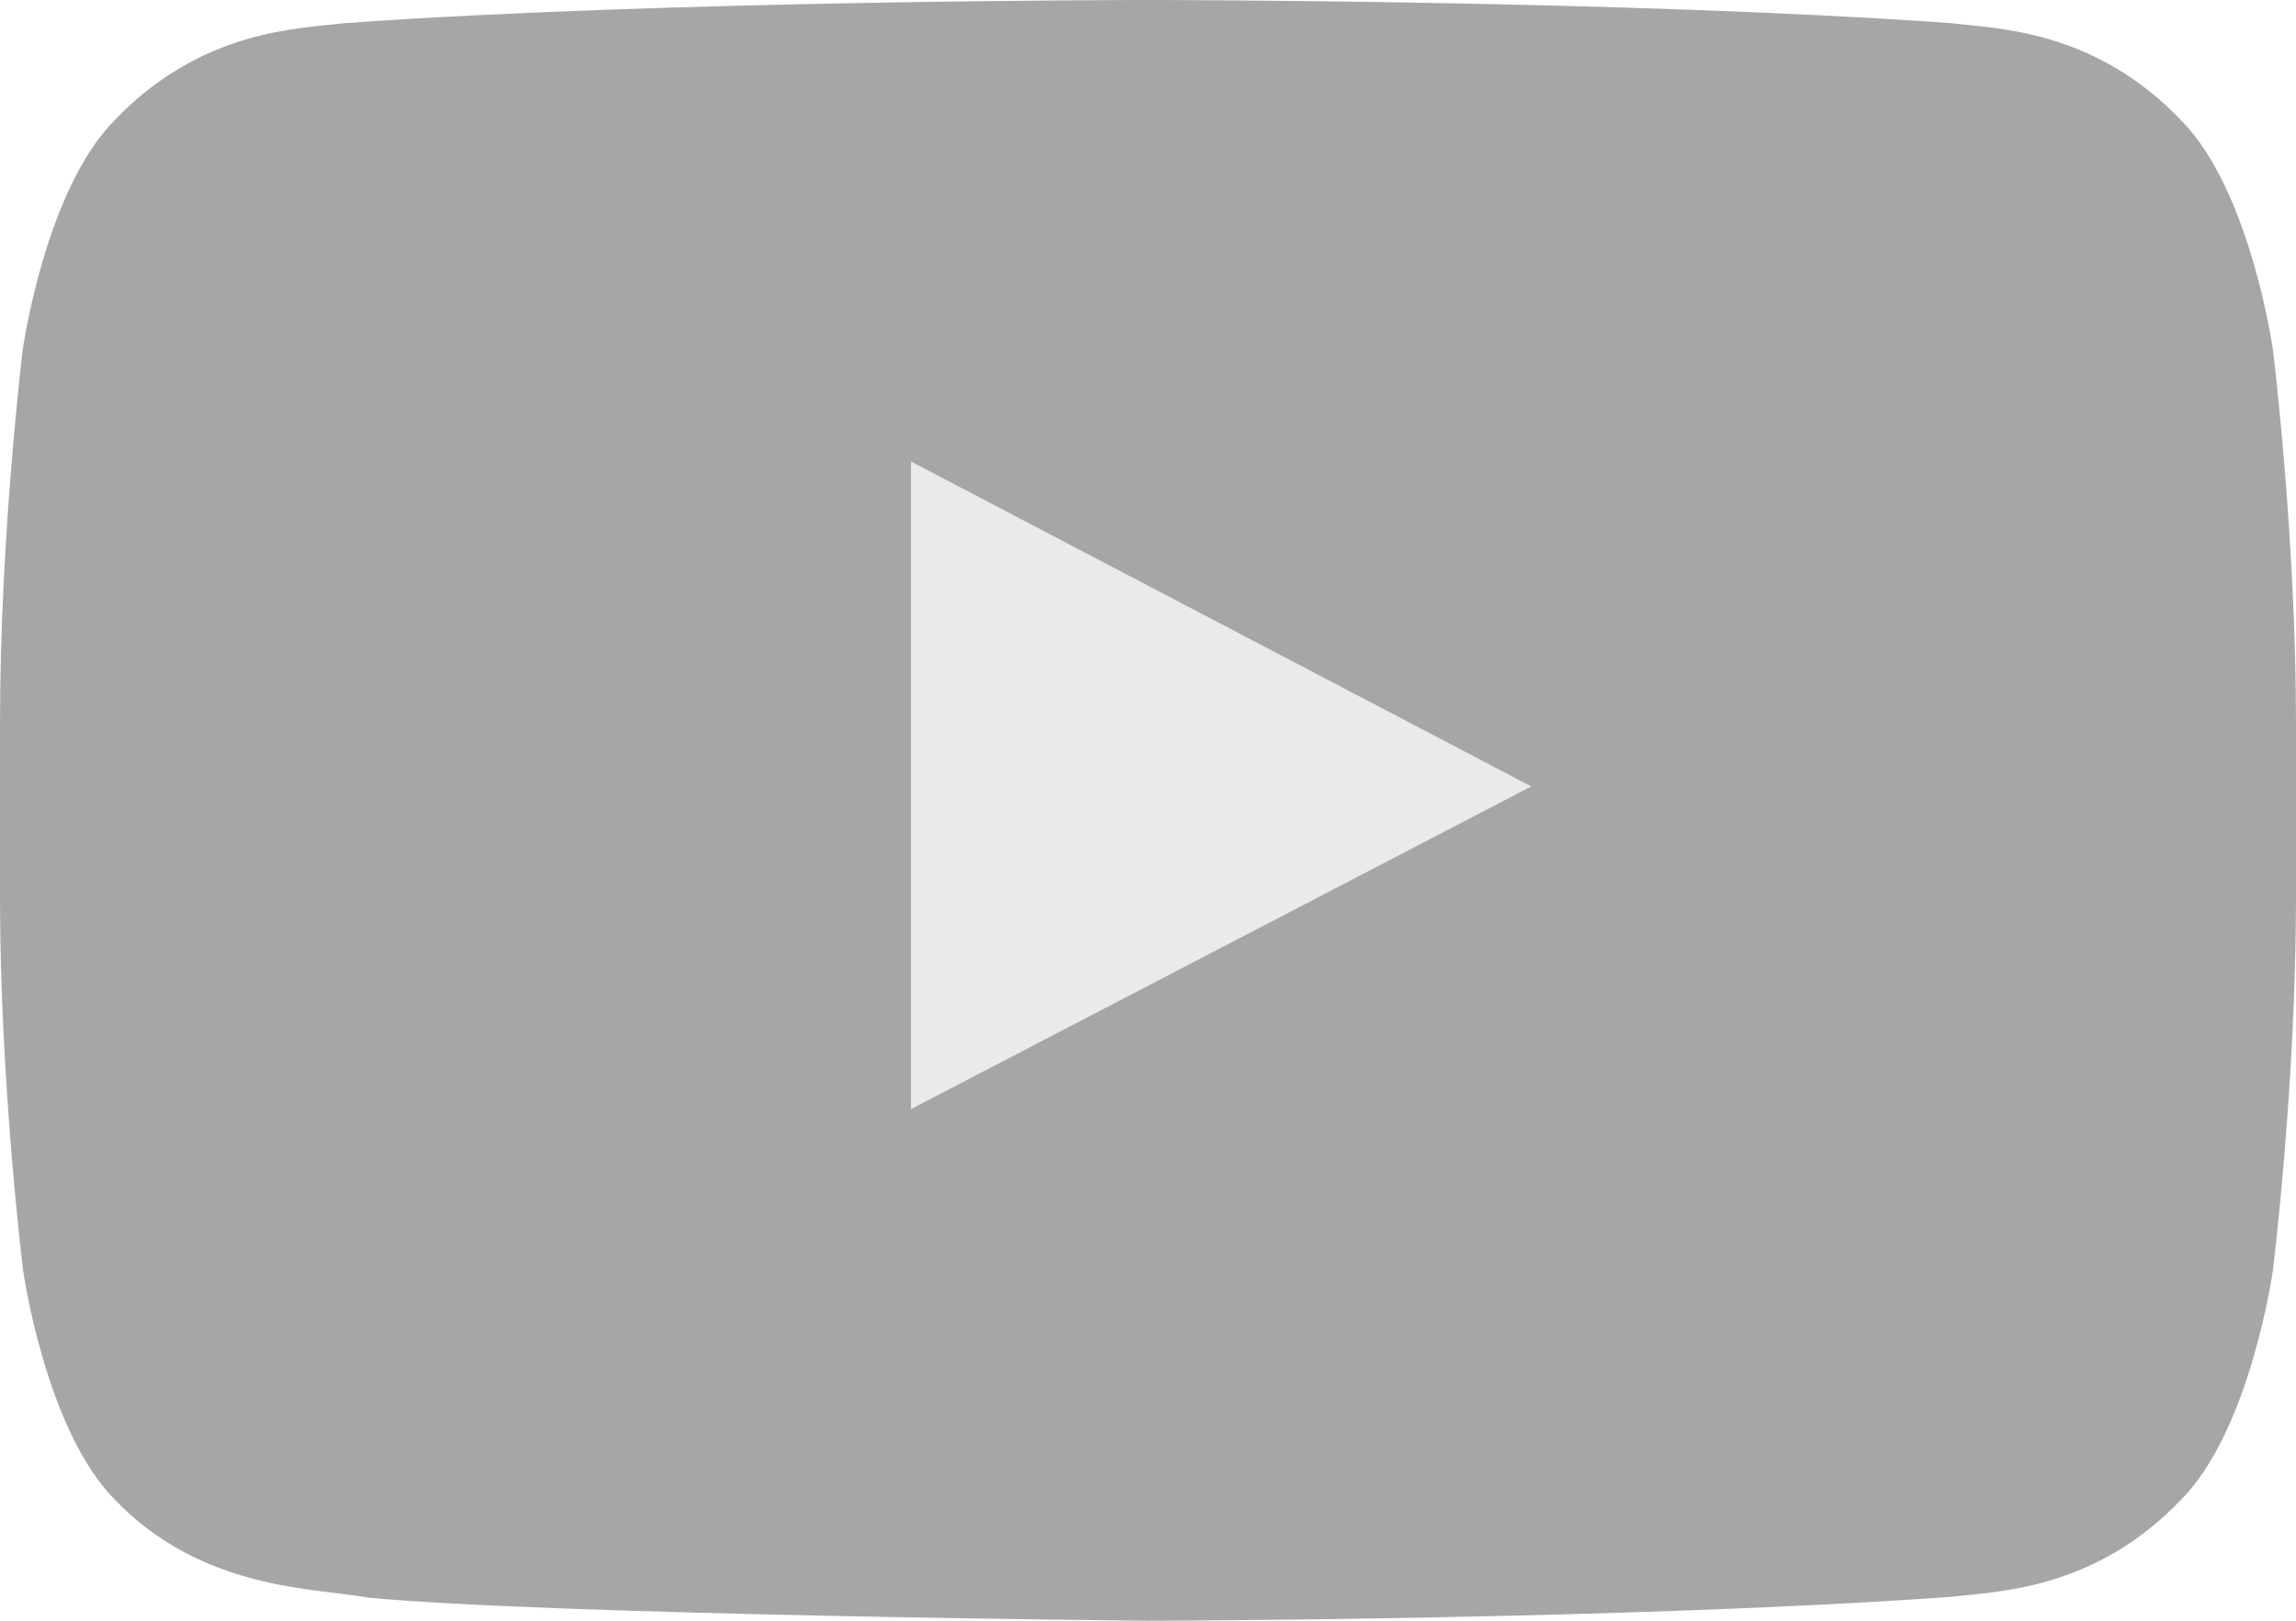 <svg width="68" height="48" viewBox="0 0 68 48" fill="none" xmlns="http://www.w3.org/2000/svg">
<g id="play button">
<path id="path" d="M67.316 10.353C67.316 10.353 66.653 5.651 64.611 3.578C62.026 0.862 59.125 0.851 57.8 0.687C48.284 1.30047e-07 34.011 0 34.011 0H33.978C33.978 0 19.705 1.30047e-07 10.189 0.687C8.864 0.851 5.964 0.862 3.378 3.578C1.336 5.651 0.673 10.353 0.673 10.353C0.673 10.353 -1.29493e-08 15.873 -1.29493e-08 21.404V26.585C-1.29493e-08 32.105 0.684 37.626 0.684 37.626C0.684 37.626 1.347 42.327 3.389 44.4C5.974 47.116 9.374 47.029 10.884 47.313C16.316 47.836 34 48 34 48C34 48 48.284 47.978 57.8 47.291C59.125 47.127 62.026 47.116 64.611 44.4C66.653 42.327 67.316 37.626 67.316 37.626C67.316 37.626 68 32.105 68 26.585V21.404C68 15.873 67.316 10.353 67.316 10.353Z" fill="black" fill-opacity="0.35"/>
<path id="path_2" d="M26.982 13.669V32.847L45.351 23.291L26.982 13.669Z" fill="#EAEAEA"/>
</g>
</svg>
